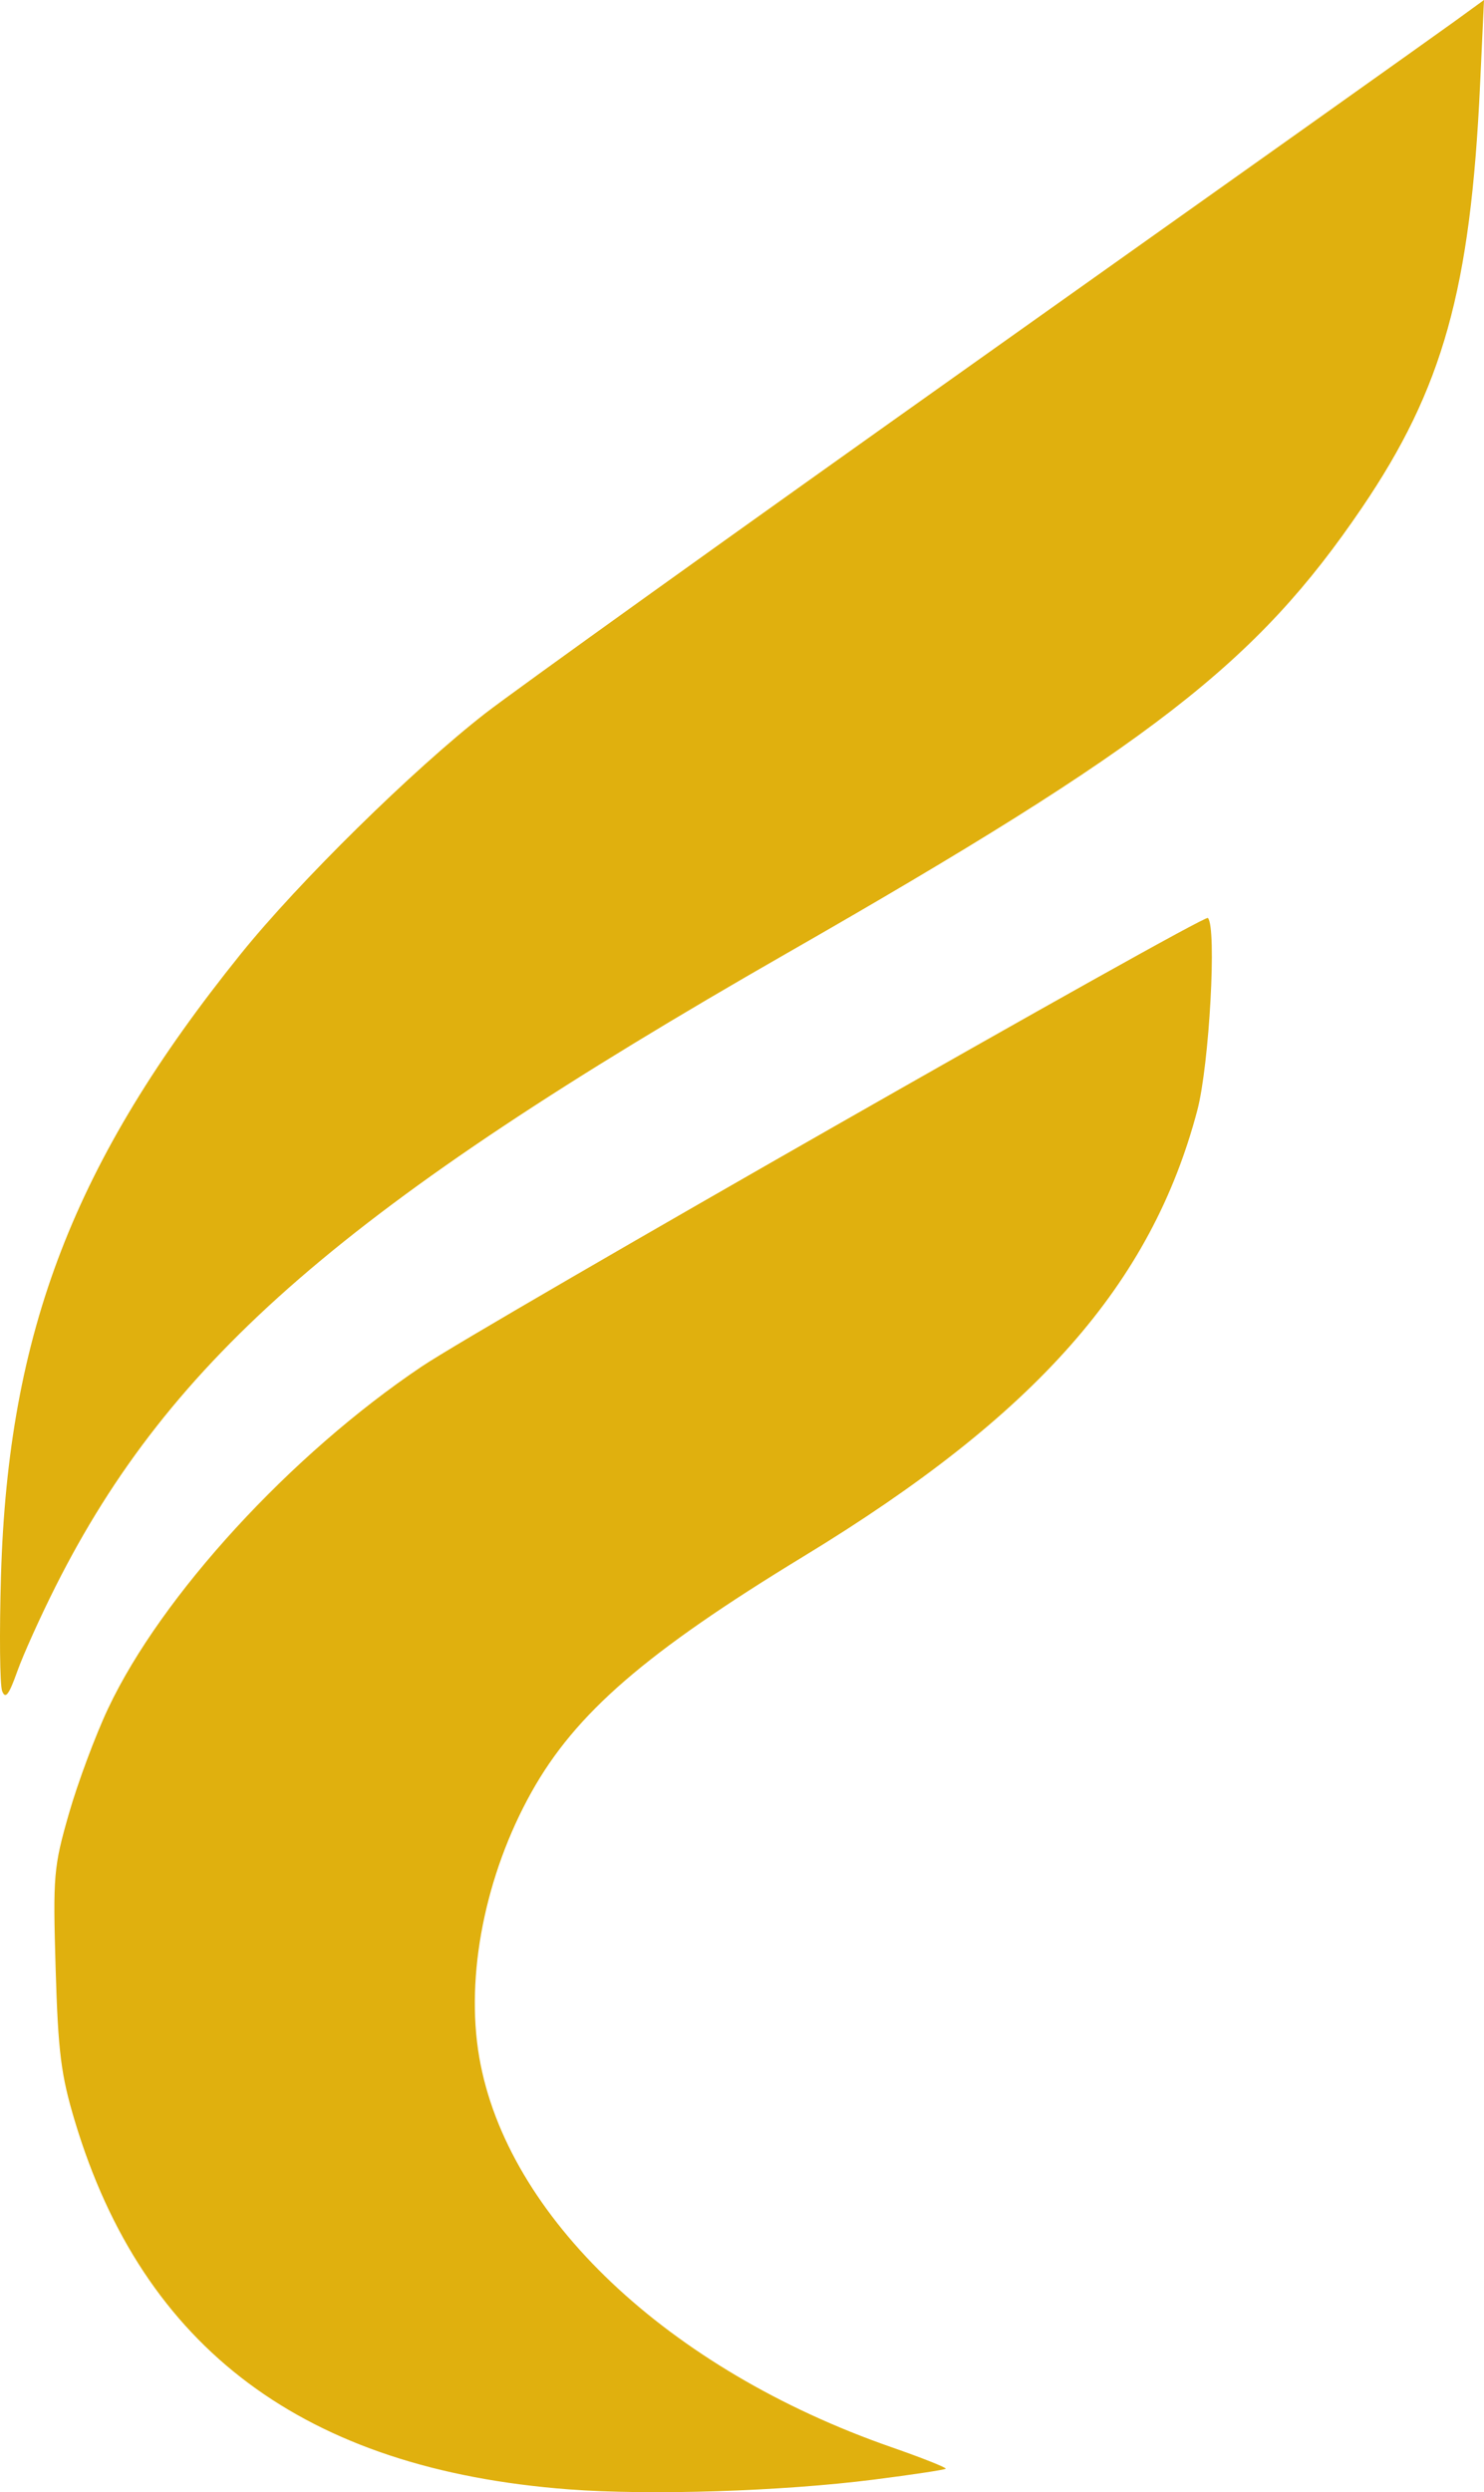 <svg xmlns="http://www.w3.org/2000/svg" width="244.238" height="409.865"><path d="M93.558 409.396c-43.43-3.31-69.982-23.103-81.241-60.562-2.284-7.597-2.753-11.323-3.161-25.098-.453-15.29-.334-16.684 2.18-25.444 1.461-5.097 4.368-12.893 6.46-17.324 8.758-18.558 30.053-41.76 51.612-56.232 10.154-6.817 128.732-74.425 129.385-73.77 1.488 1.49.24 24.143-1.742 31.645-7.555 28.58-26.518 50.057-64.729 73.31-26.068 15.863-37.594 25.836-44.846 38.803-7.63 13.645-10.9 30.185-8.61 43.557 4.494 26.237 31.059 51.372 67.822 64.172 5.105 1.778 9.136 3.377 8.959 3.554-.178.177-5.479.979-11.781 1.781-15.194 1.935-36.909 2.628-50.308 1.608zM.354 278.116c-.383-.988-.469-9.538-.191-19 1.176-40.066 12.015-68.153 39.442-102.204 9.52-11.817 28.373-30.354 40.303-39.626 4.675-3.633 41.35-29.904 81.5-58.378 40.15-28.475 75.212-53.378 77.915-55.34L244.238 0l-.648 13.956c-1.561 33.612-6.13 49.956-19.435 69.54-17.393 25.598-34.539 38.868-94.747 73.33-72.34 41.406-101.32 66.481-120.242 104.04-2.507 4.975-5.359 11.296-6.337 14.046-1.364 3.831-1.943 4.58-2.475 3.204z" fill="#e0b00e"/></svg>

